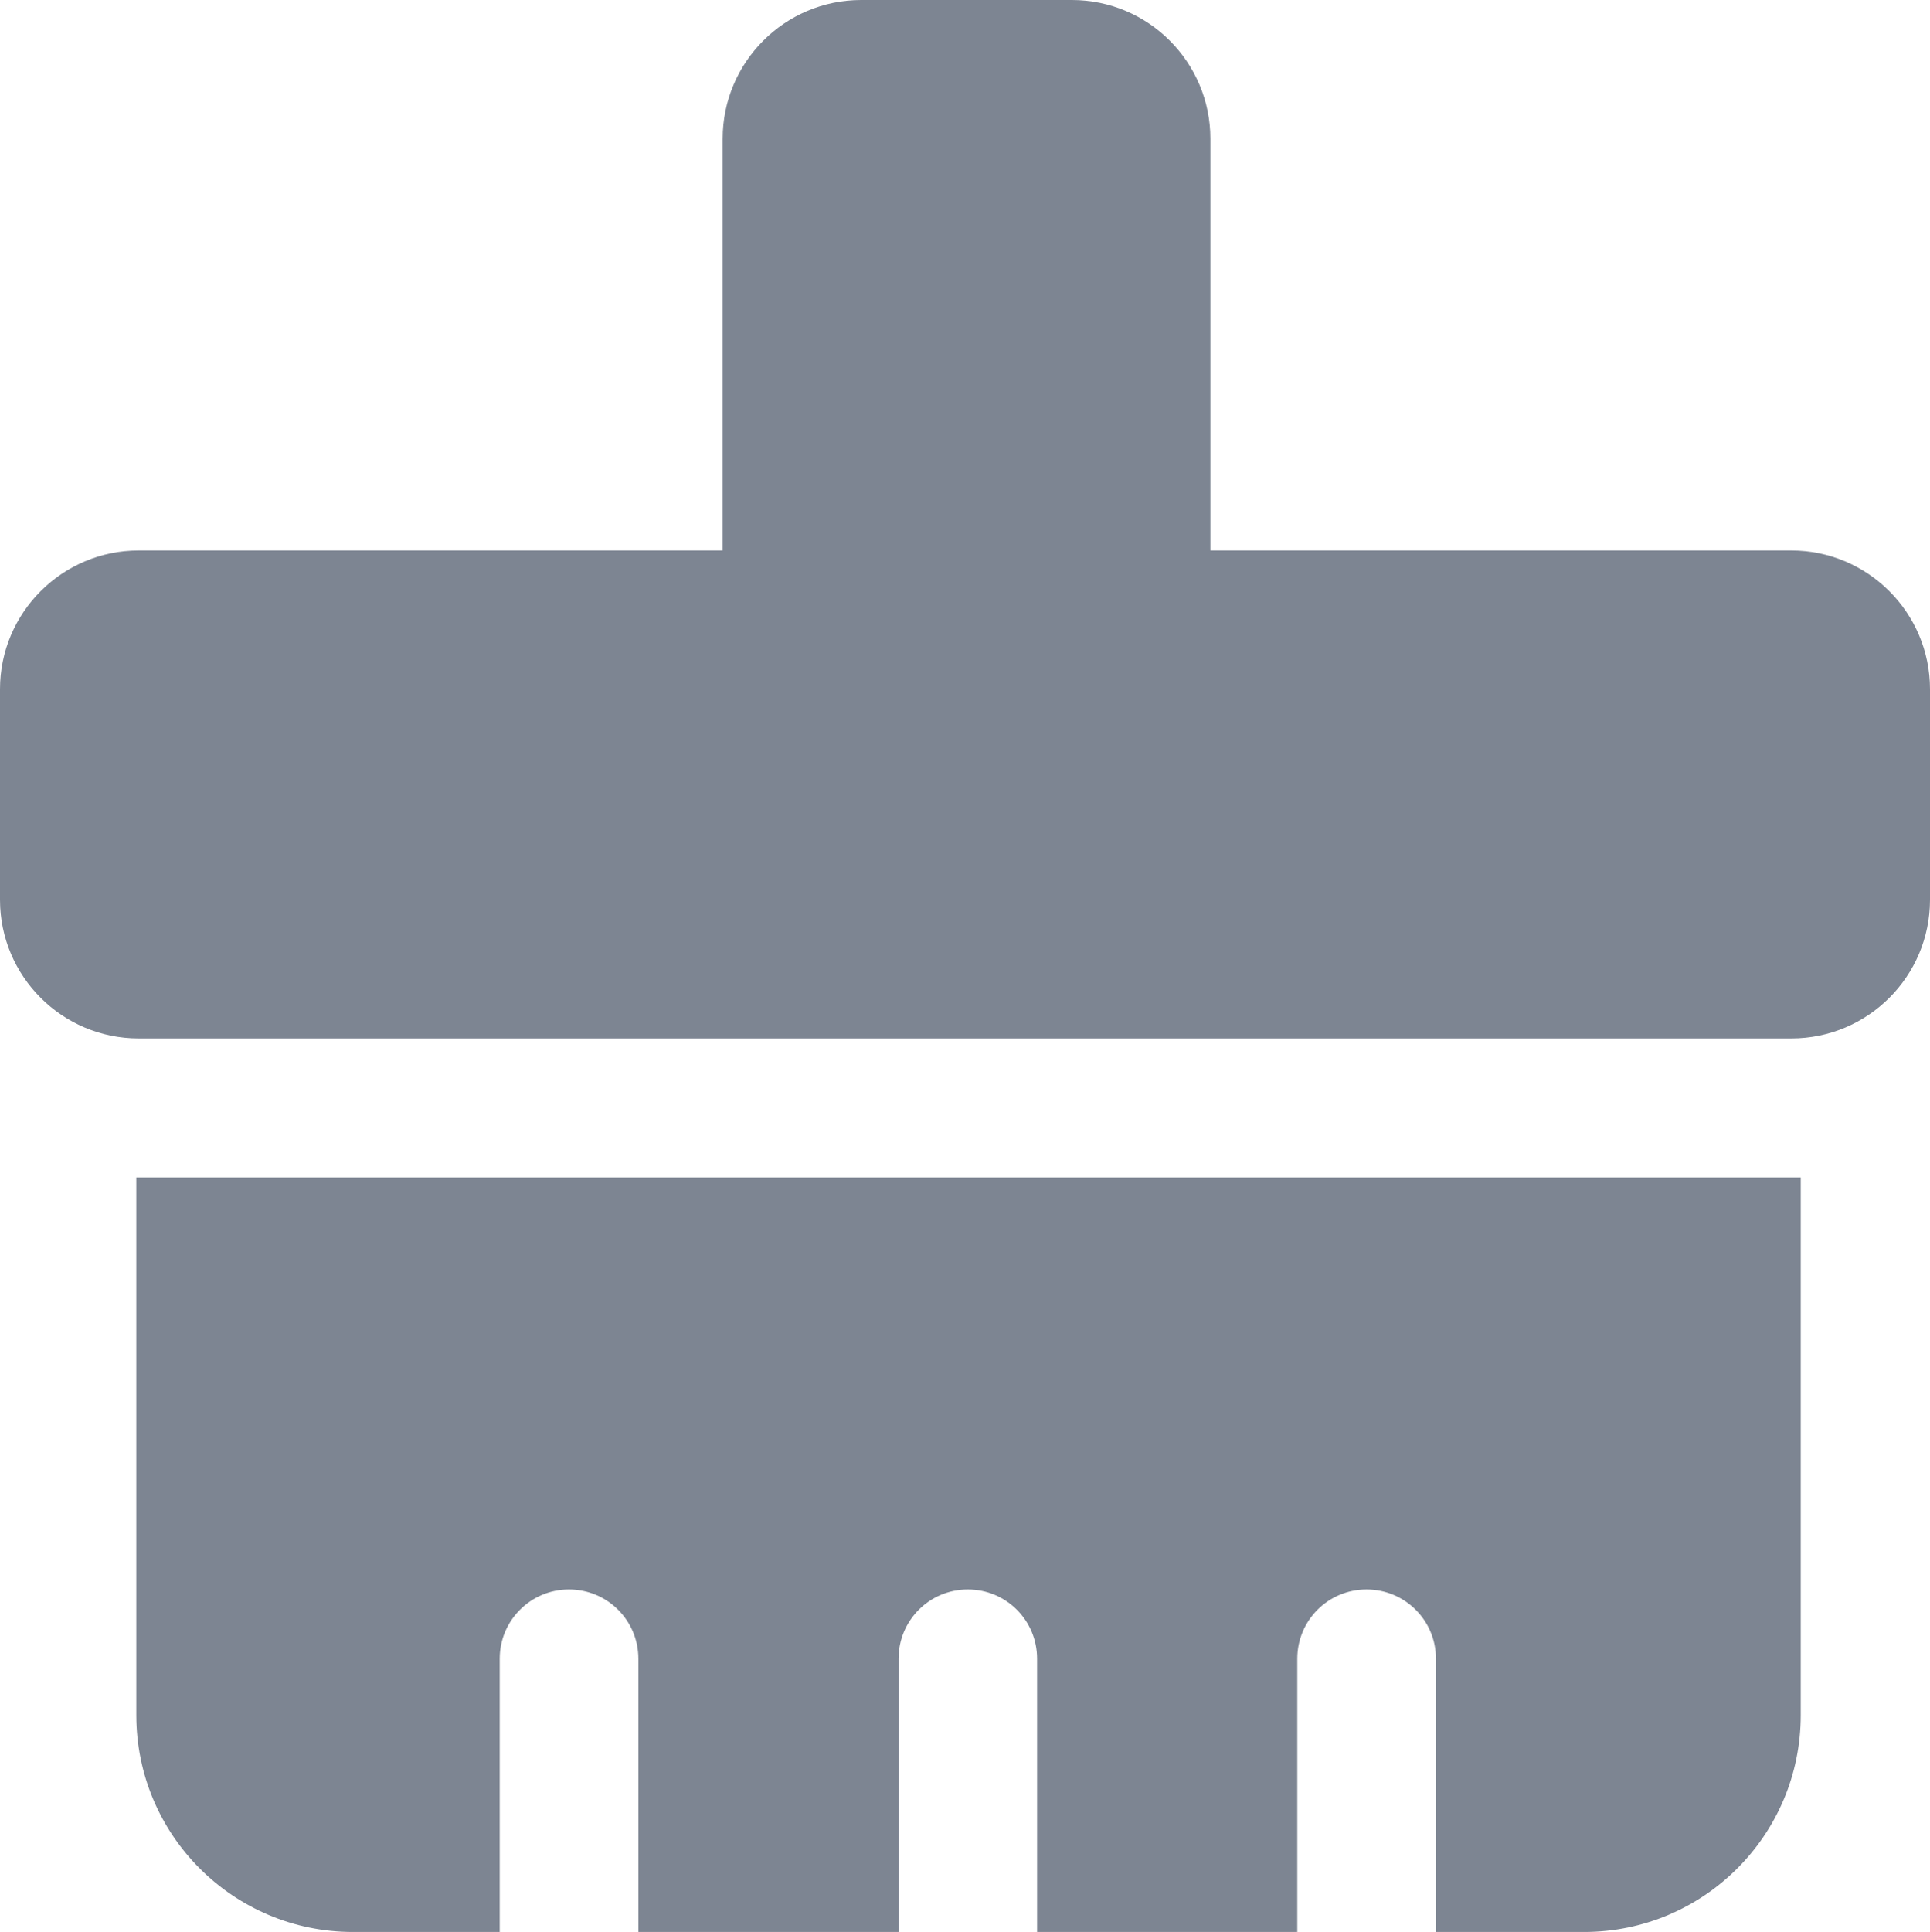 <svg xmlns="http://www.w3.org/2000/svg" xmlns:xlink="http://www.w3.org/1999/xlink" width="13.989" height="14" viewBox="0 0 13.989 14" fill="none">
<path d="M12.984 3.989L8.773 3.989L8.773 1.005C8.773 0.451 8.324 0 7.769 0L6.242 0C5.688 0 5.238 0.451 5.238 1.005L5.238 3.989L1.005 3.989C0.451 3.989 0 4.44 0 4.994L0 6.52C0 7.075 0.451 7.525 1.005 7.525L12.984 7.525C13.538 7.525 13.989 7.075 13.989 6.52L13.989 4.994C13.989 4.44 13.538 3.989 12.984 3.989ZM0.988 12.43C0.988 13.297 1.691 14 2.558 14L3.622 14L3.622 12.02C3.622 11.742 3.847 11.518 4.124 11.518C4.402 11.518 4.627 11.742 4.627 12.02L4.627 14L6.513 14L6.513 12.02C6.513 11.742 6.737 11.518 7.015 11.518C7.293 11.518 7.517 11.742 7.517 12.02L7.517 14L9.403 14L9.403 12.02C9.403 11.742 9.627 11.518 9.905 11.518C10.183 11.518 10.408 11.742 10.408 12.02L10.408 14L11.482 14C12.348 14 13.052 13.297 13.052 12.43L13.052 8.532L0.988 8.532L0.988 12.43Z"   fill="#7D8592" >
</path>
</svg>
